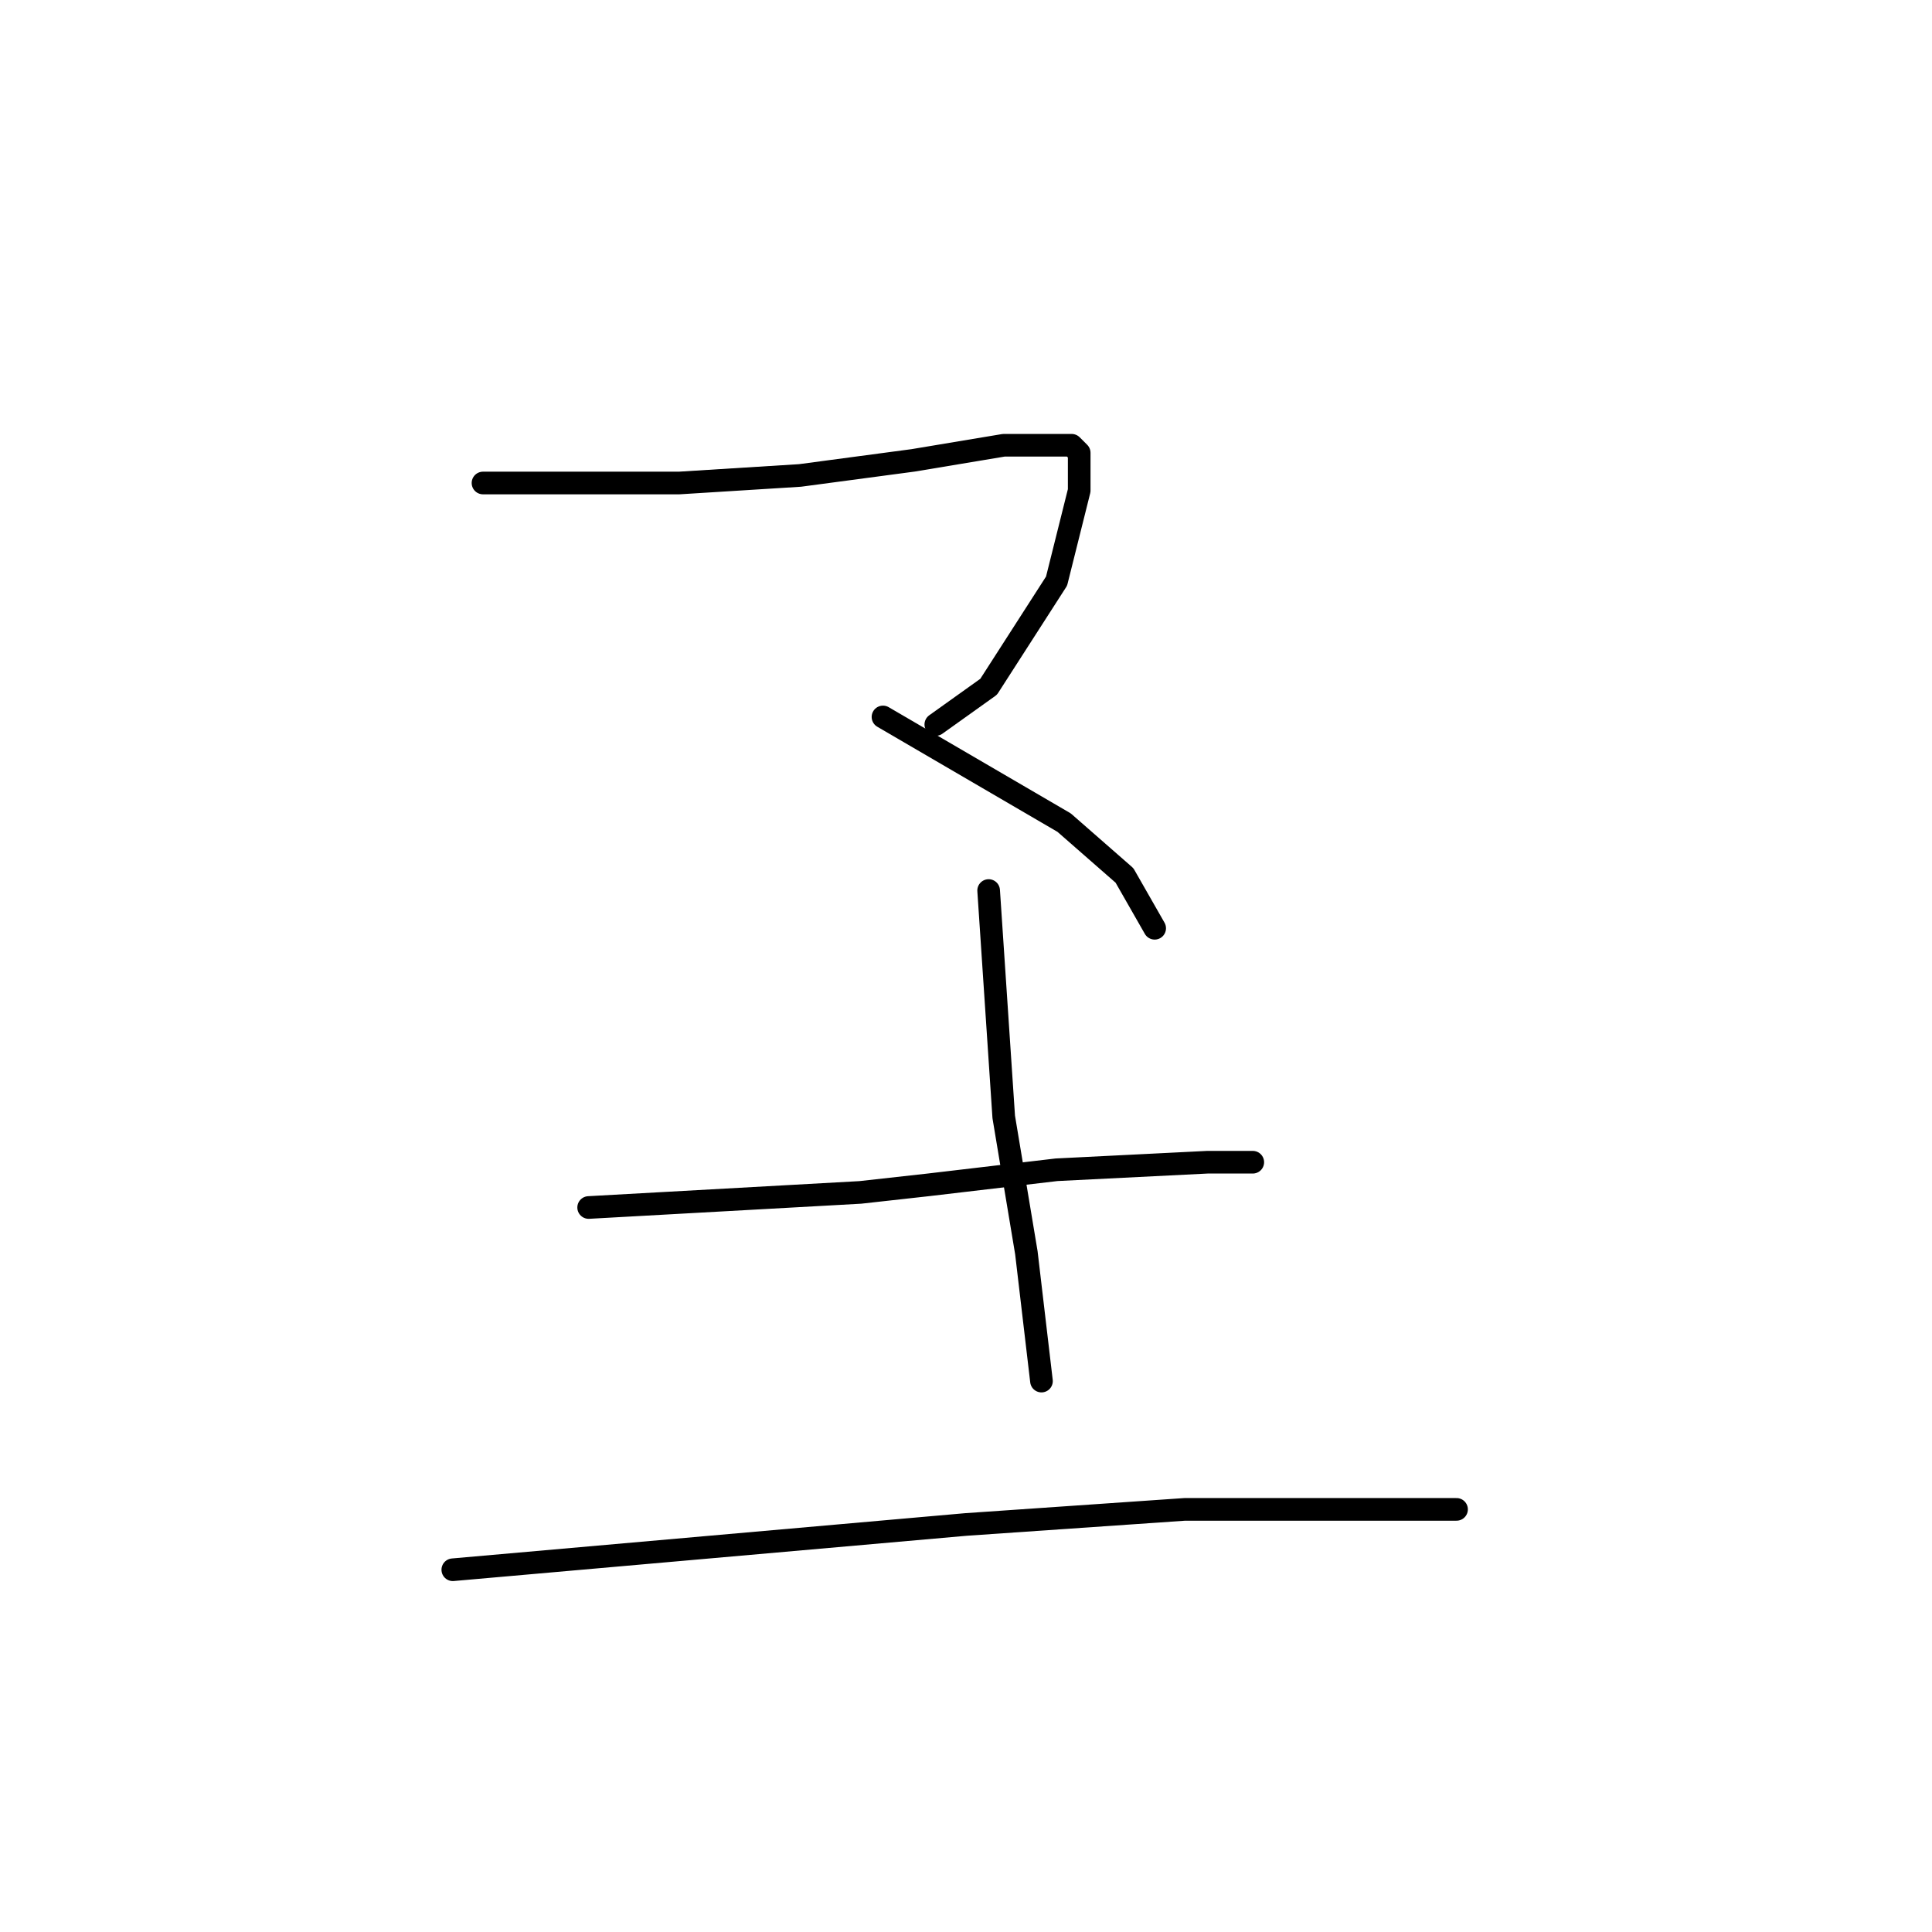 <?xml version="1.0" standalone="no"?>
    <svg width="256" height="256" xmlns="http://www.w3.org/2000/svg" version="1.1">
    <polyline stroke="black" stroke-width="3" stroke-linecap="round" fill="transparent" stroke-linejoin="round" points="64 64 77 64 90 64 106 63 121 61 133 59 140 59 142 59 143 60 143 65 140 77 131 91 124 96 124 96 " />
        <polyline stroke="black" stroke-width="3" stroke-linecap="round" fill="transparent" stroke-linejoin="round" points="117 95 129 102 141 109 149 116 153 123 153 123 " />
        <polyline stroke="black" stroke-width="3" stroke-linecap="round" fill="transparent" stroke-linejoin="round" points="78 160 96 159 114 158 123 157 140 155 160 154 166 154 166 154 " />
        <polyline stroke="black" stroke-width="3" stroke-linecap="round" fill="transparent" stroke-linejoin="round" points="131 118 132 133 133 148 136 166 138 183 138 183 " />
        <polyline stroke="black" stroke-width="3" stroke-linecap="round" fill="transparent" stroke-linejoin="round" points="60 208 94 205 128 202 157 200 170 200 181 200 193 200 193 200 " />
        </svg>